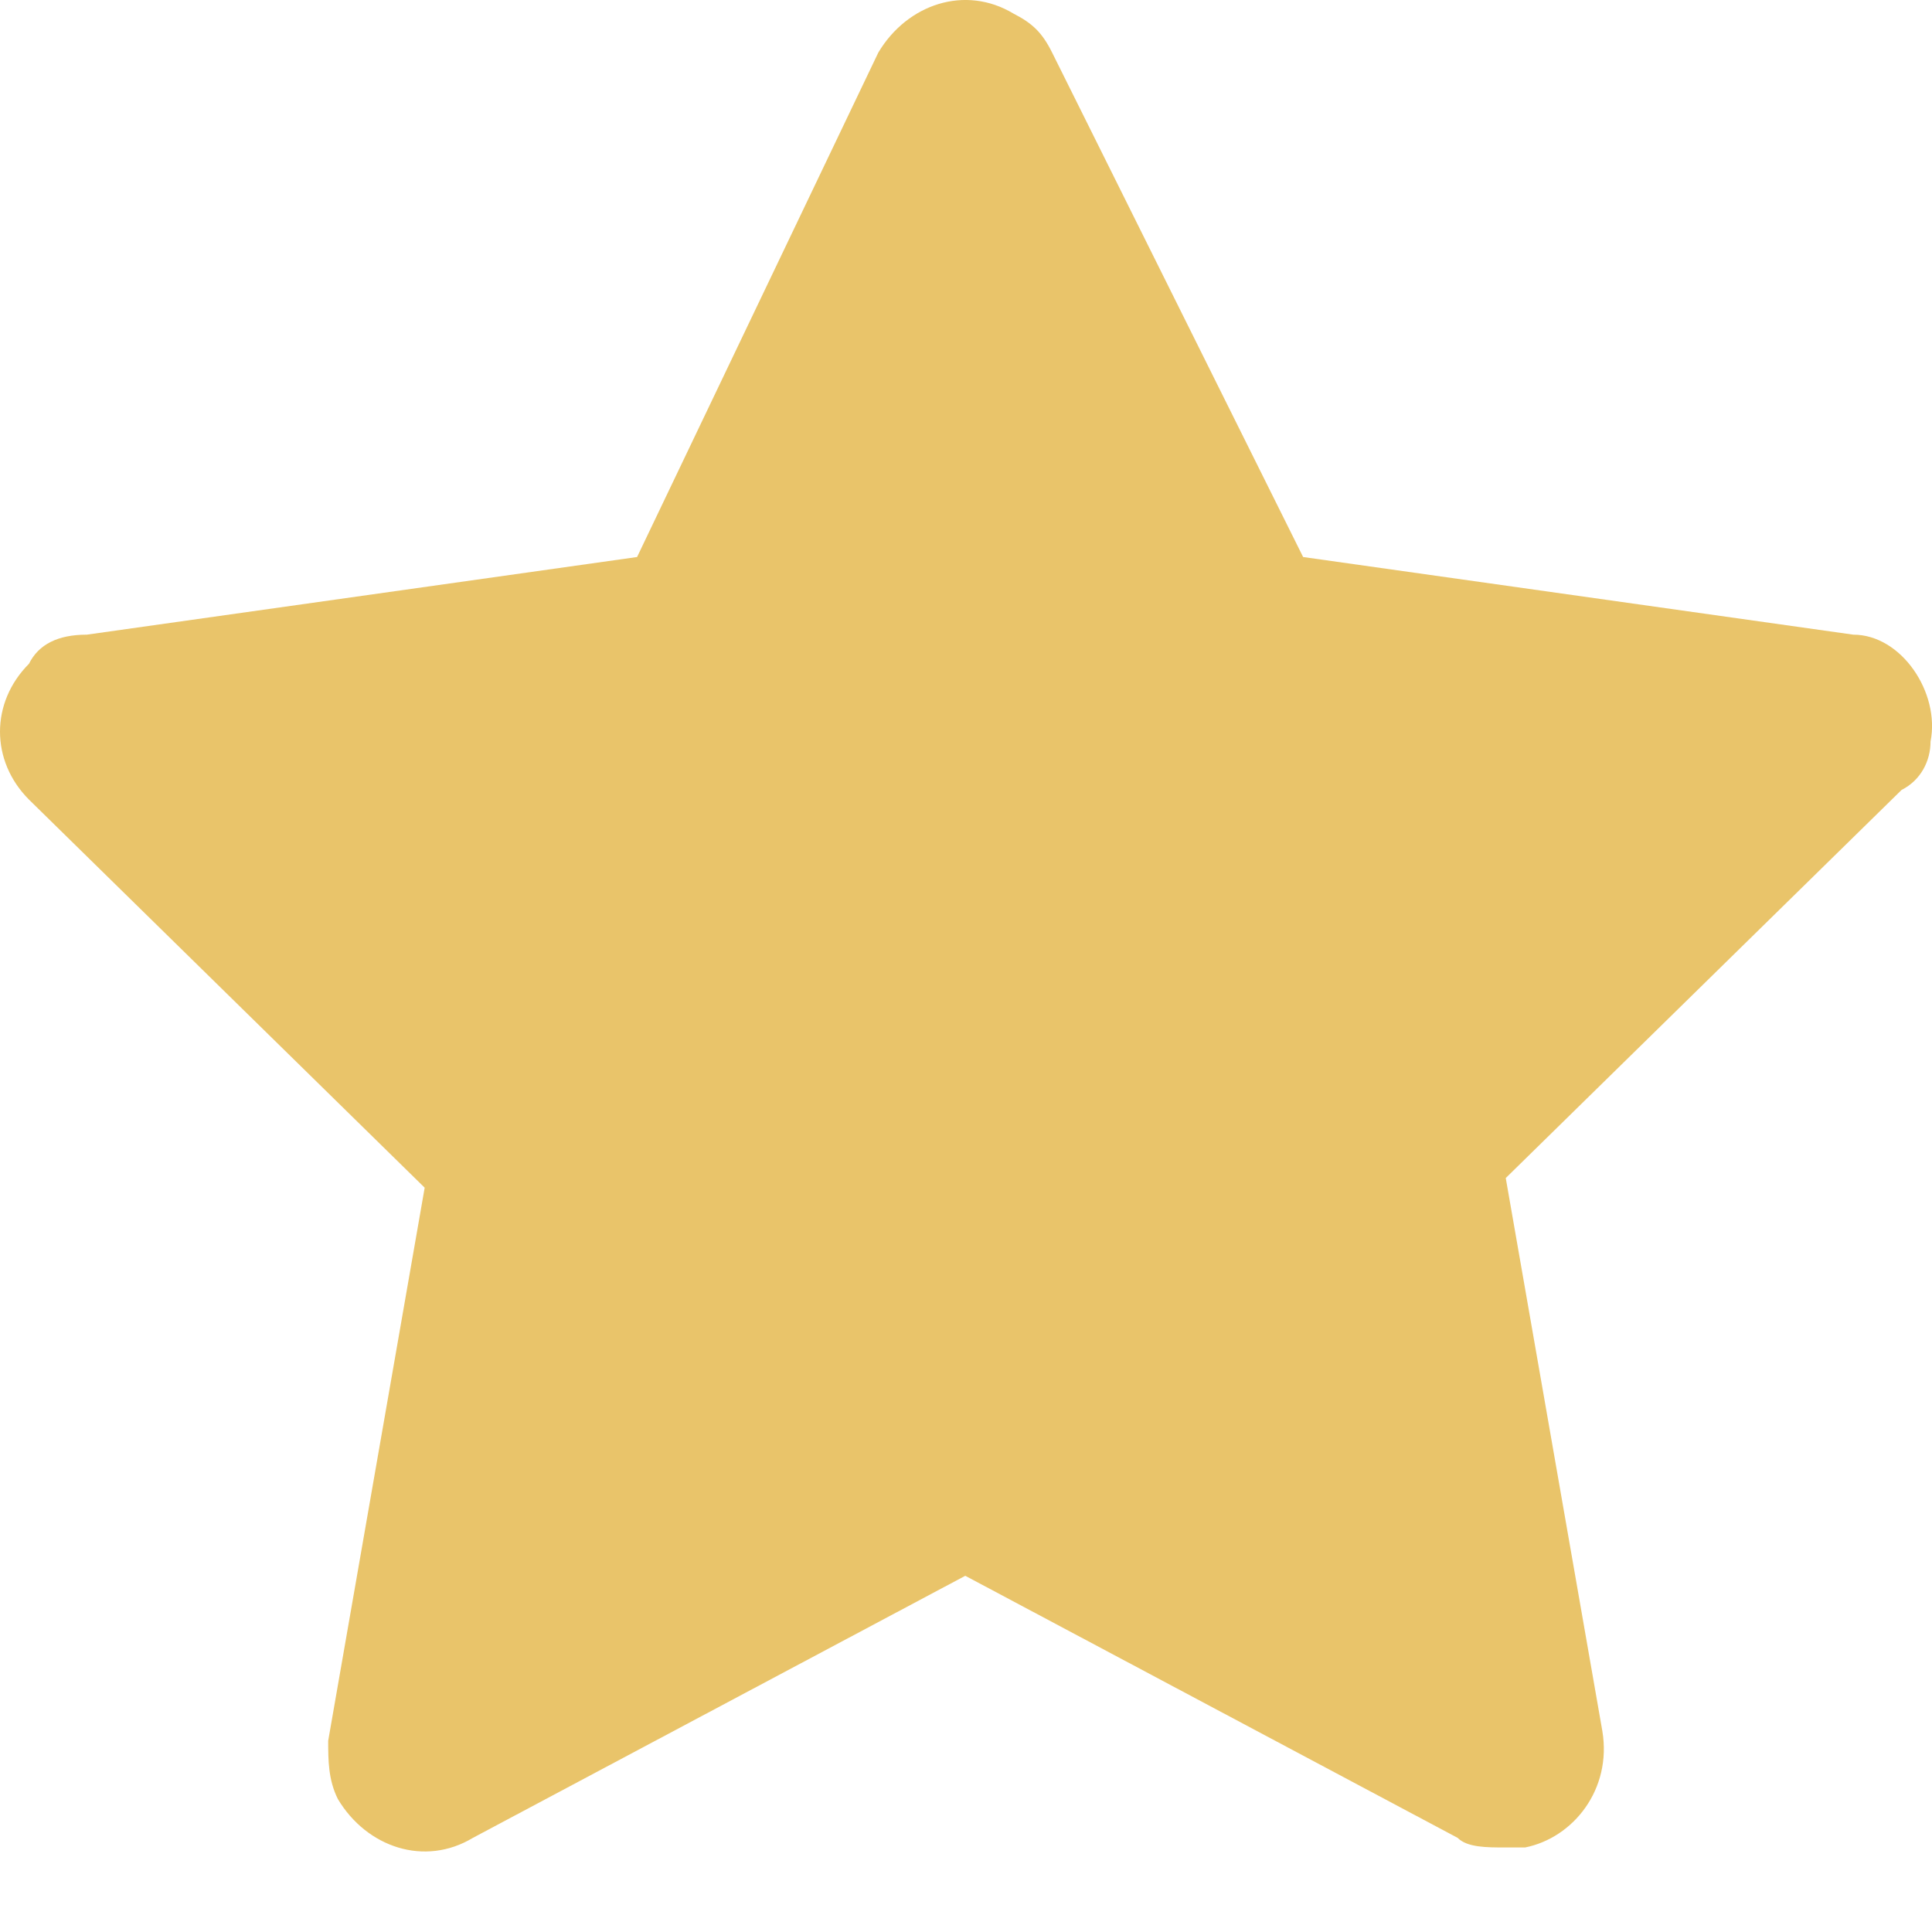 <svg width="16" height="16" viewBox="0 0 16 16" fill="none" xmlns="http://www.w3.org/2000/svg">
<path d="M15.988 6.14C16.068 5.738 15.748 5.256 15.348 5.256L10.792 4.613L8.713 0.435C8.633 0.274 8.553 0.194 8.394 0.113C7.994 -0.128 7.514 0.033 7.274 0.435L5.276 4.613L0.719 5.256C0.48 5.256 0.32 5.336 0.24 5.497C-0.08 5.818 -0.08 6.301 0.24 6.622L3.517 9.836L2.718 14.416C2.718 14.577 2.718 14.738 2.798 14.899C3.038 15.3 3.517 15.461 3.917 15.22L7.994 13.05L12.071 15.22C12.151 15.3 12.31 15.3 12.47 15.3C12.55 15.3 12.55 15.3 12.63 15.3C13.03 15.22 13.35 14.818 13.27 14.336L12.47 9.756L15.748 6.542C15.908 6.461 15.988 6.301 15.988 6.14Z" fill="#E9C46A"/>
</svg>
